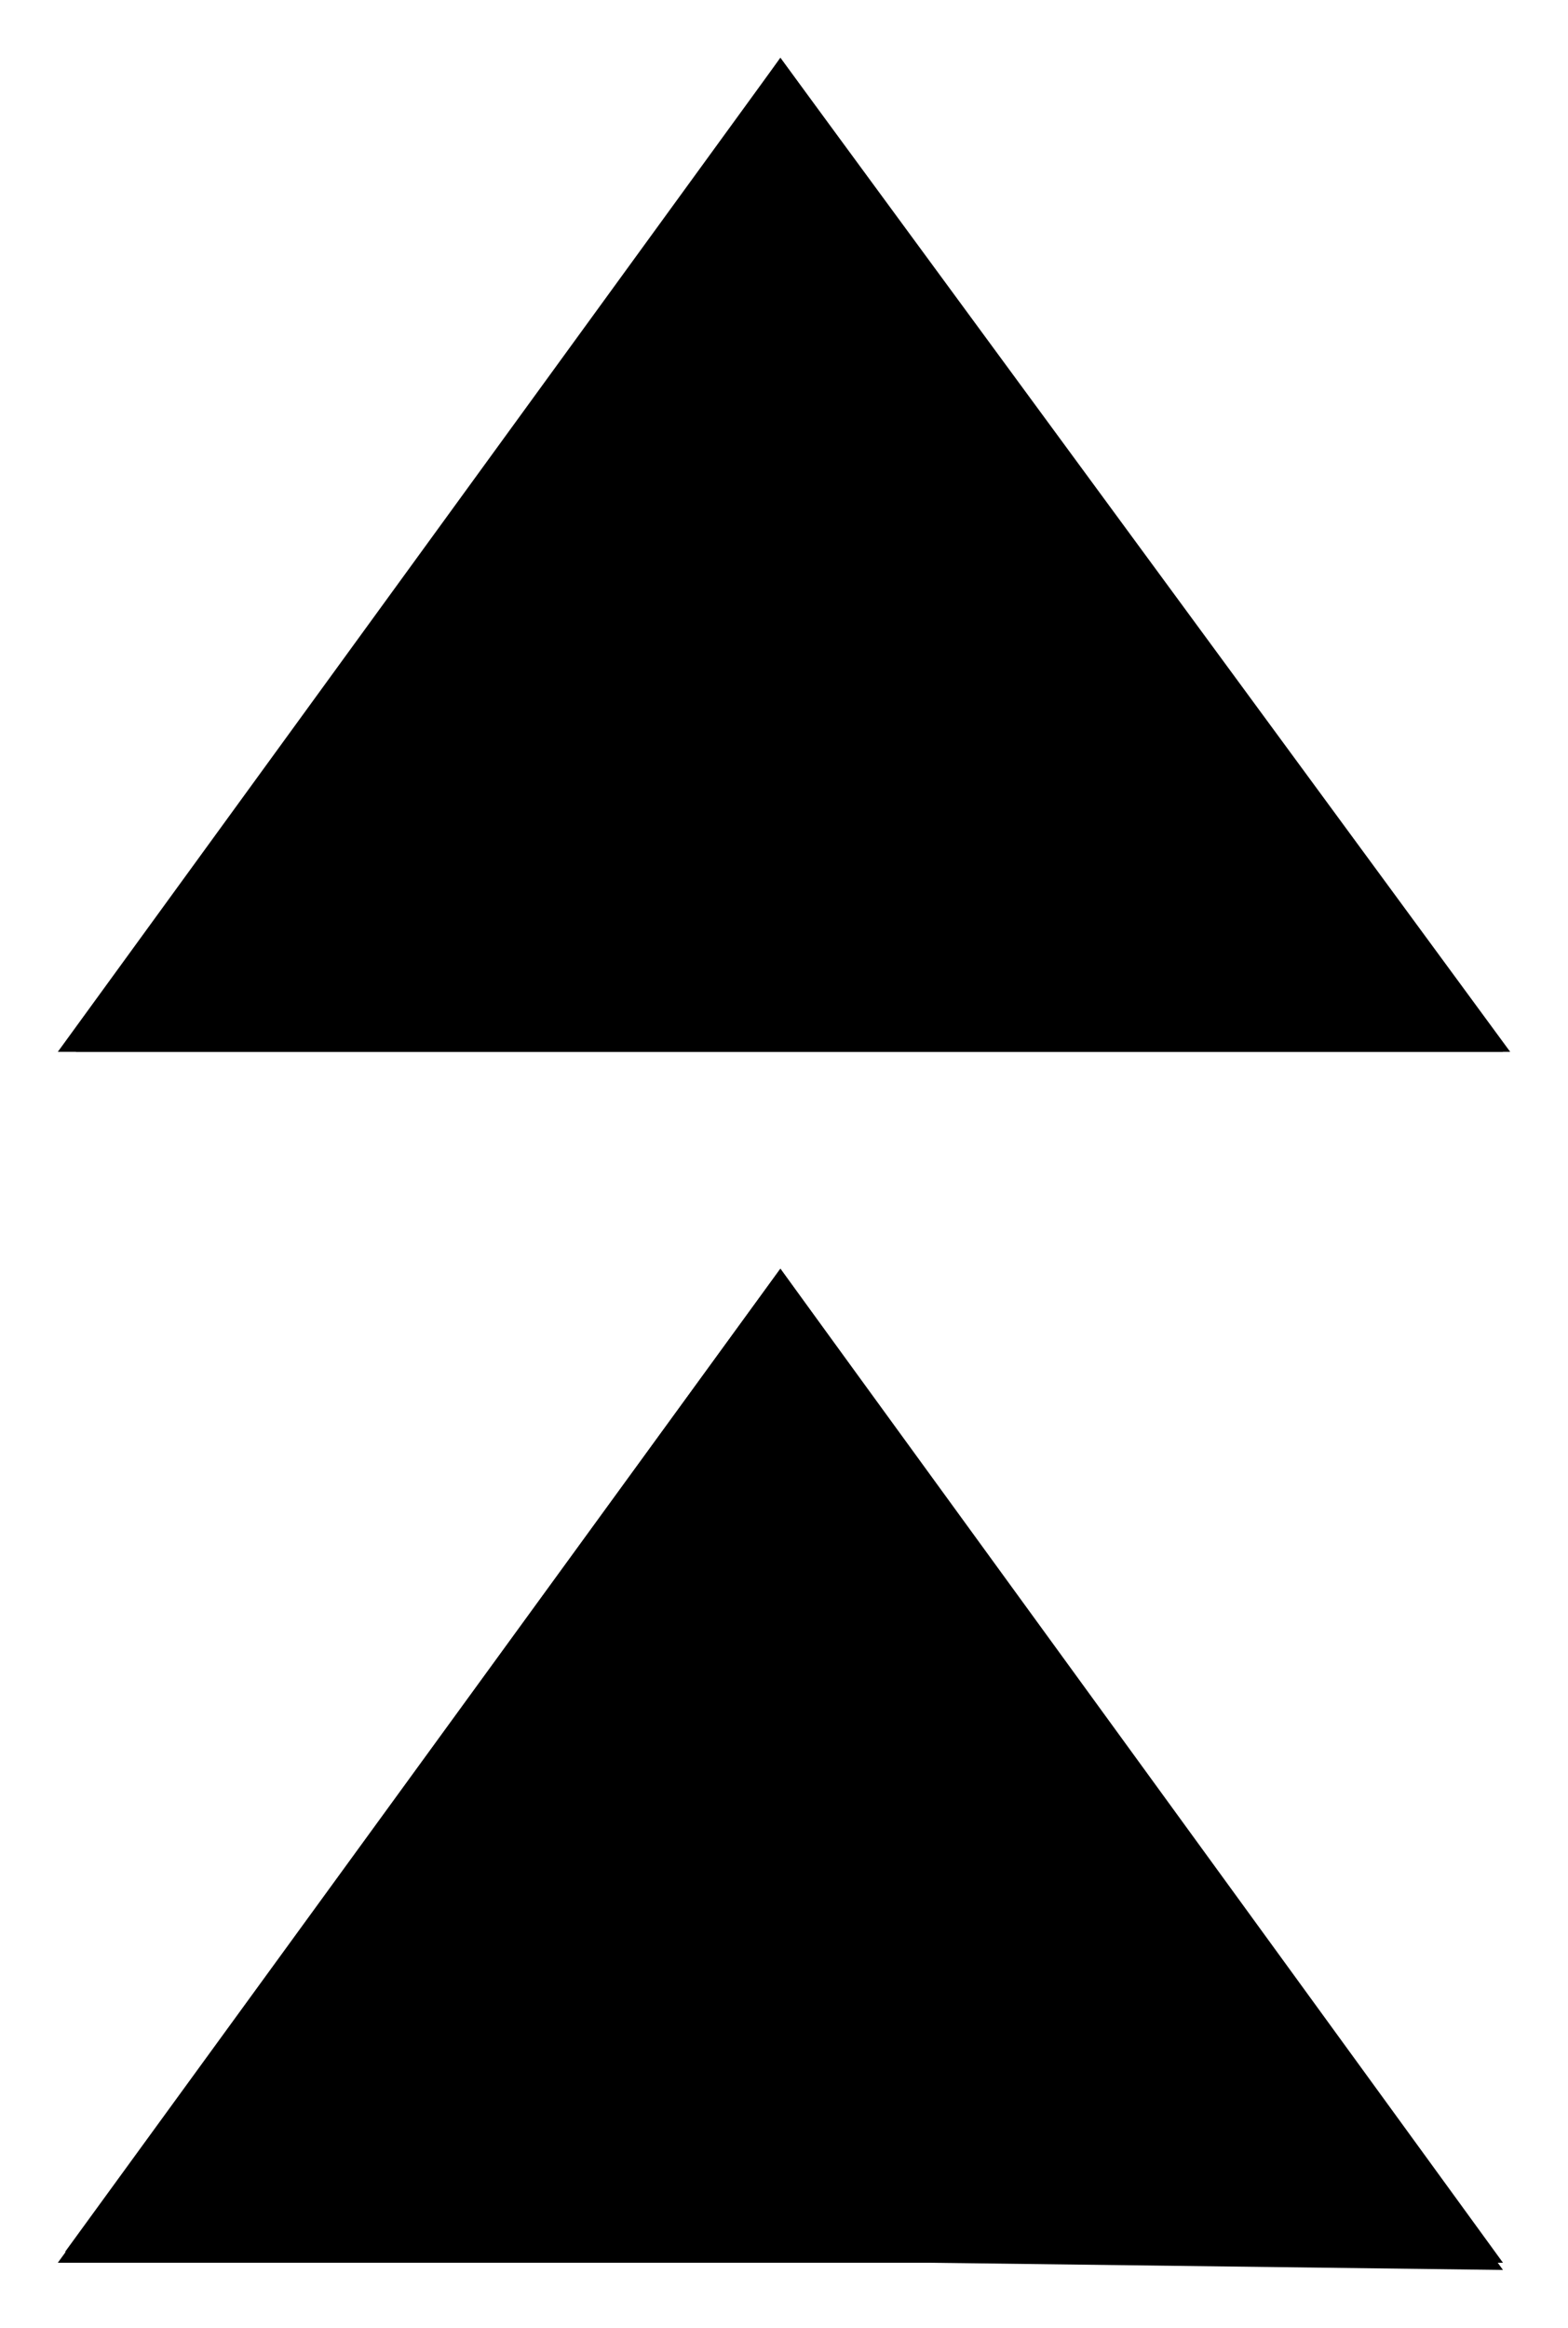 <?xml version="1.0" encoding="UTF-8"?>
<?xml-stylesheet href="daySvgStyle.css" type="text/css"?>
<svg xmlns="http://www.w3.org/2000/svg" version="1.2" baseProfile="tiny" xml:space="preserve" shape-rendering="geometricPrecision" fill-rule="evenodd" width="4.34mm" height="6.44mm" viewBox="-2.16 -3.21 4.34 6.44">
  <title>BCNCAR01</title>
  <desc>cardinal beacon, north, simplified</desc>
  <rect class="symbolBox layout" fill="none" x="-2" y="-3.05" height="6.12" width="4.02"/>
  <rect class="svgBox layout" fill="none" x="-2" y="-3.05" height="6.12" width="4.02"/>
  <path d=" M 0,0.3 L -1.98,3.02 L 2,3.07 L 0,0.3 Z" class="fCHYLW"/>
  <path d=" M 0,-3.05 L 2.02,-0.3 L -1.95,-0.3 L 0,-3.05 Z" class="fCHYLW"/>
  <path d=" M 0,-3.05 L -2,-0.3 L 2,-0.3 L 0,-3.05" class="sl f0 sOUTLW" stroke-width="0.32" />
  <path d=" M -2,3.05 L 2,3.05 L 0,0.3 L -2,3.05" class="sl f0 sOUTLW" stroke-width="0.32" />
  <circle class="pivotPoint layout" fill="none" cx="0" cy="0" r="1"/>
</svg>

